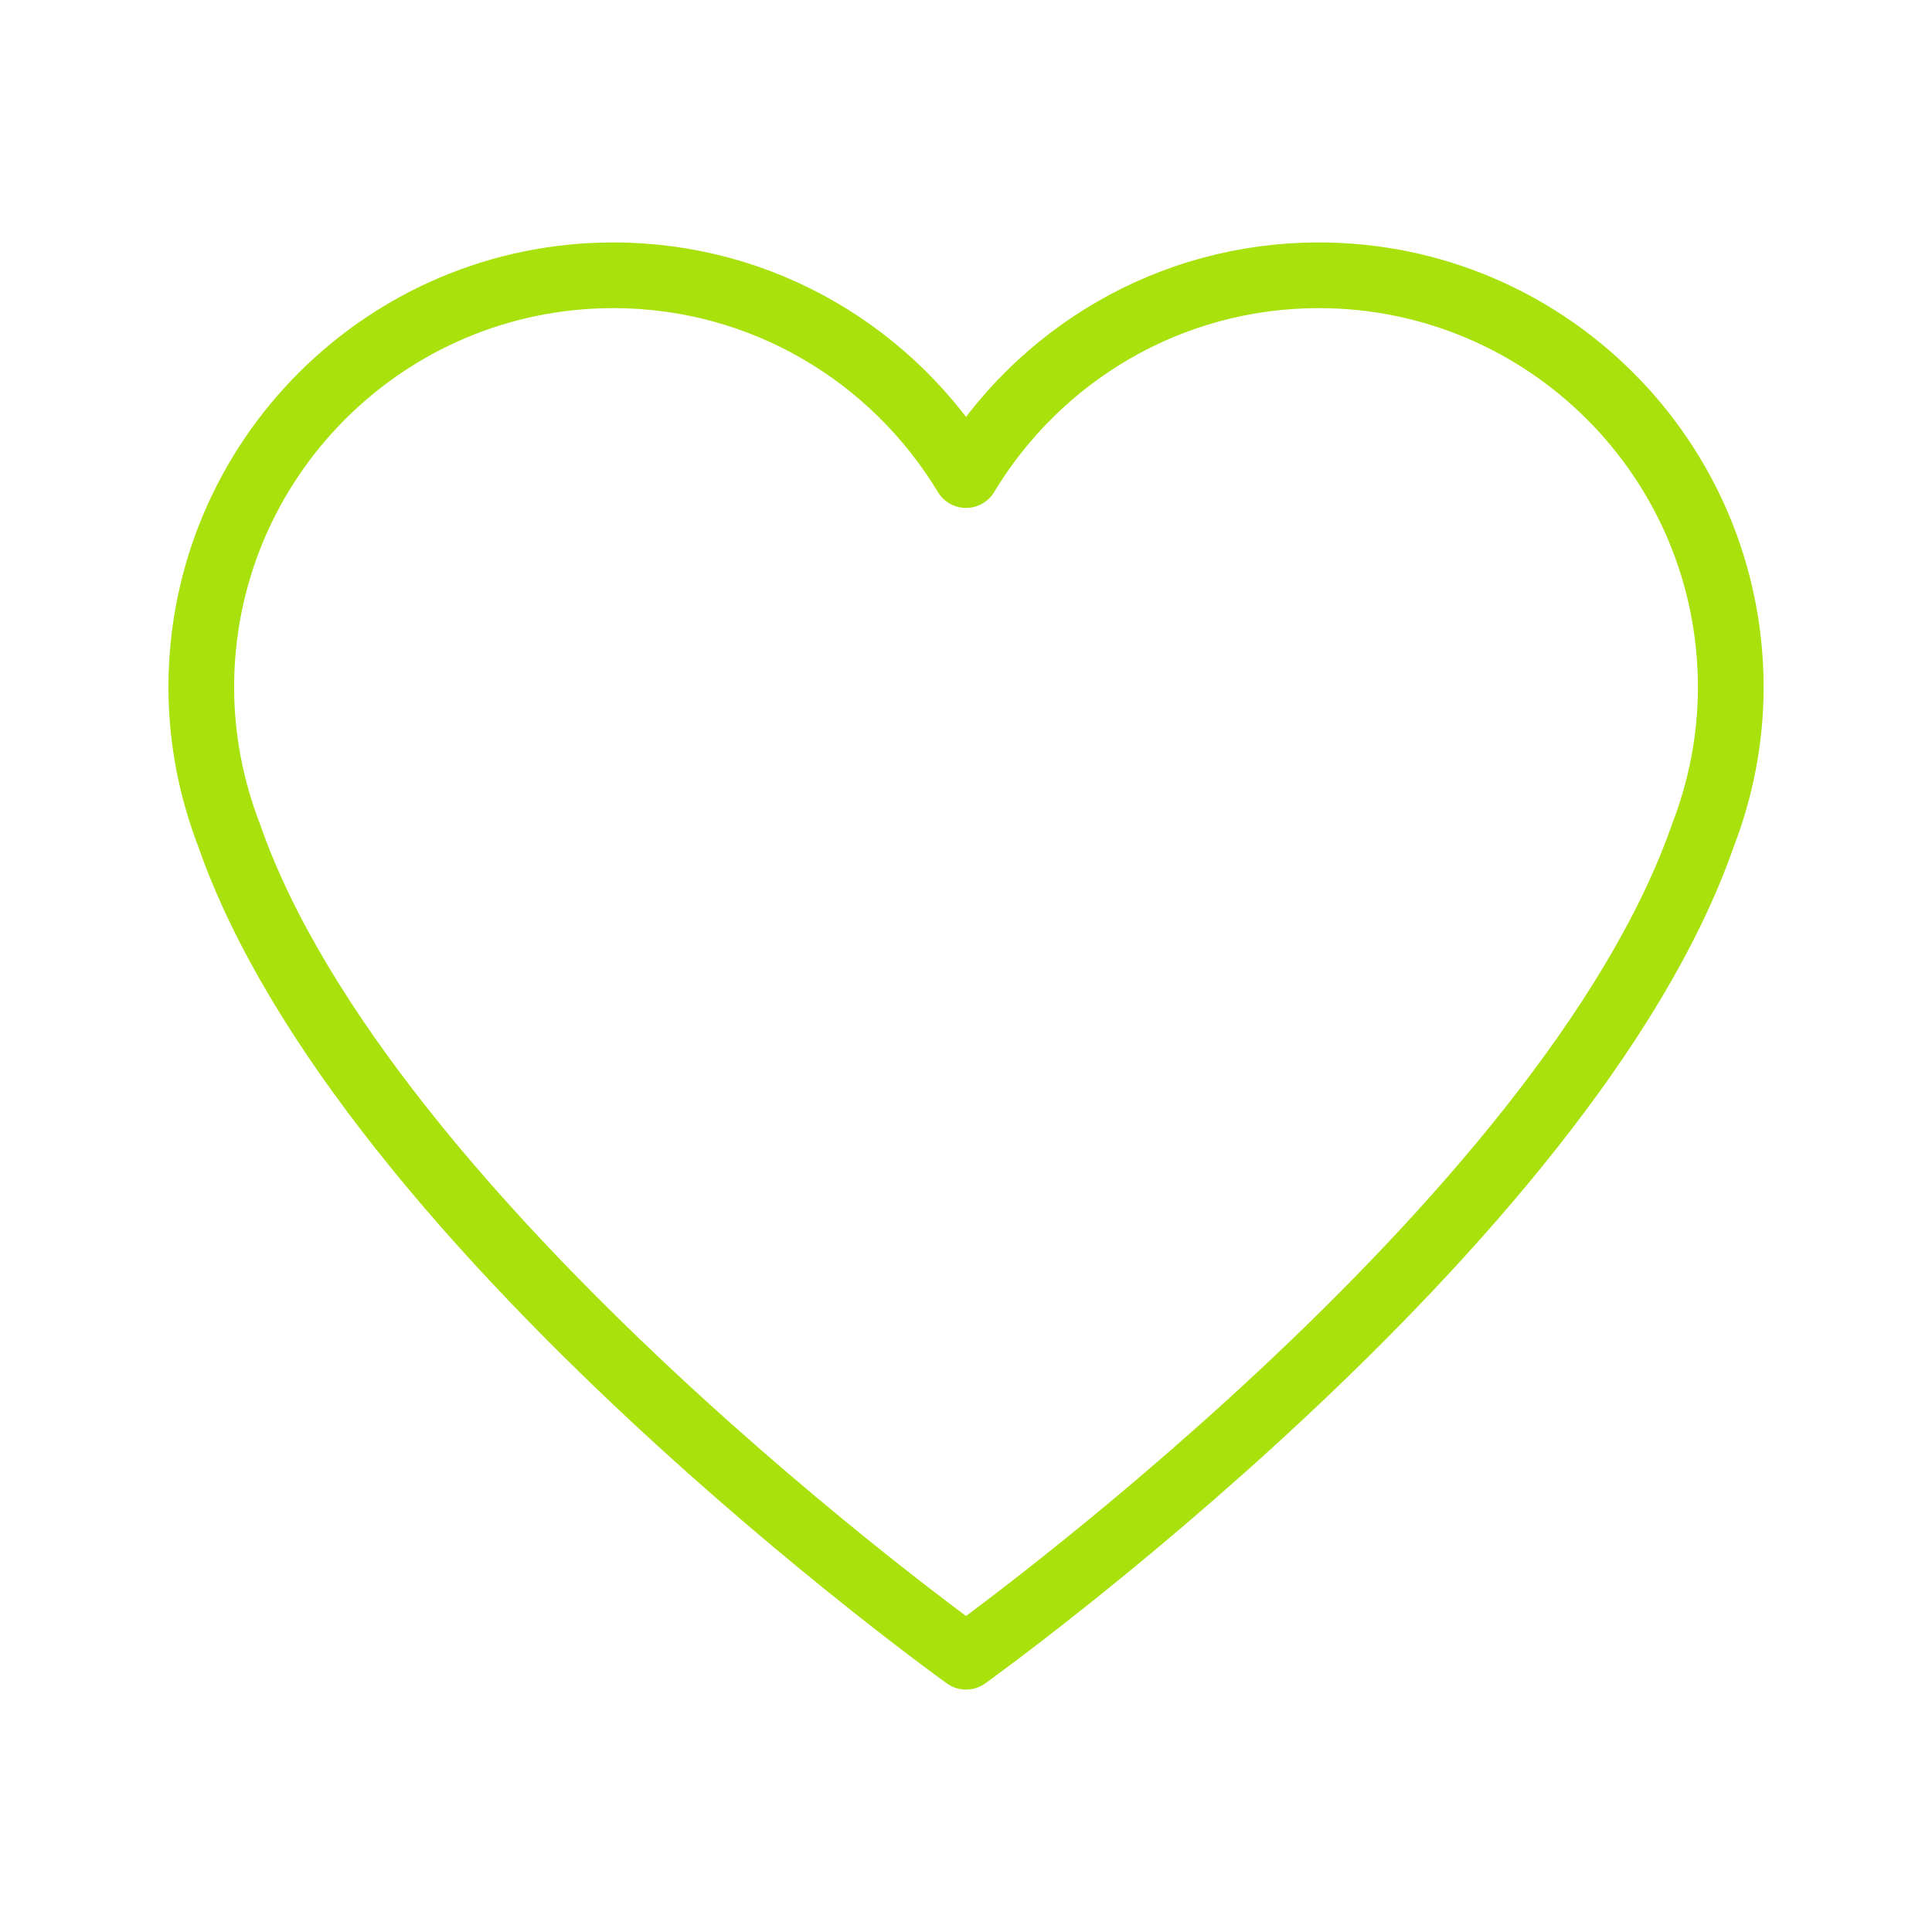 <?xml version="1.0" encoding="UTF-8"?>
<svg id="b" xmlns="http://www.w3.org/2000/svg" version="1.1" viewBox="0 0 800 800">
  <!-- Generator: Adobe Illustrator 29.8.1, SVG Export Plug-In . SVG Version: 2.1.1 Build 2)  -->
  <defs>
    <style>
      .st0 {
        fill: none;
        stroke: #a8e10c;
        stroke-linecap: round;
        stroke-linejoin: round;
        stroke-width: 27.2px;
      }
    </style>
  </defs>
  <g id="SVGRepo_iconCarrier">
    <path class="st0" d="M716.67,284.61c0-94.23-76.39-170.62-170.62-170.62-62.04,0-116.18,33.22-146.04,82.73-29.87-49.51-84.01-82.73-146.04-82.73-94.23,0-170.62,76.39-170.62,170.62,0,21.54,4.16,42.07,11.44,61.05,56.42,162.28,305.22,340.36,305.22,340.36,0,0,248.8-178.08,305.22-340.36,7.28-18.98,11.44-39.5,11.44-61.05h0Z"/>
  </g>
</svg>